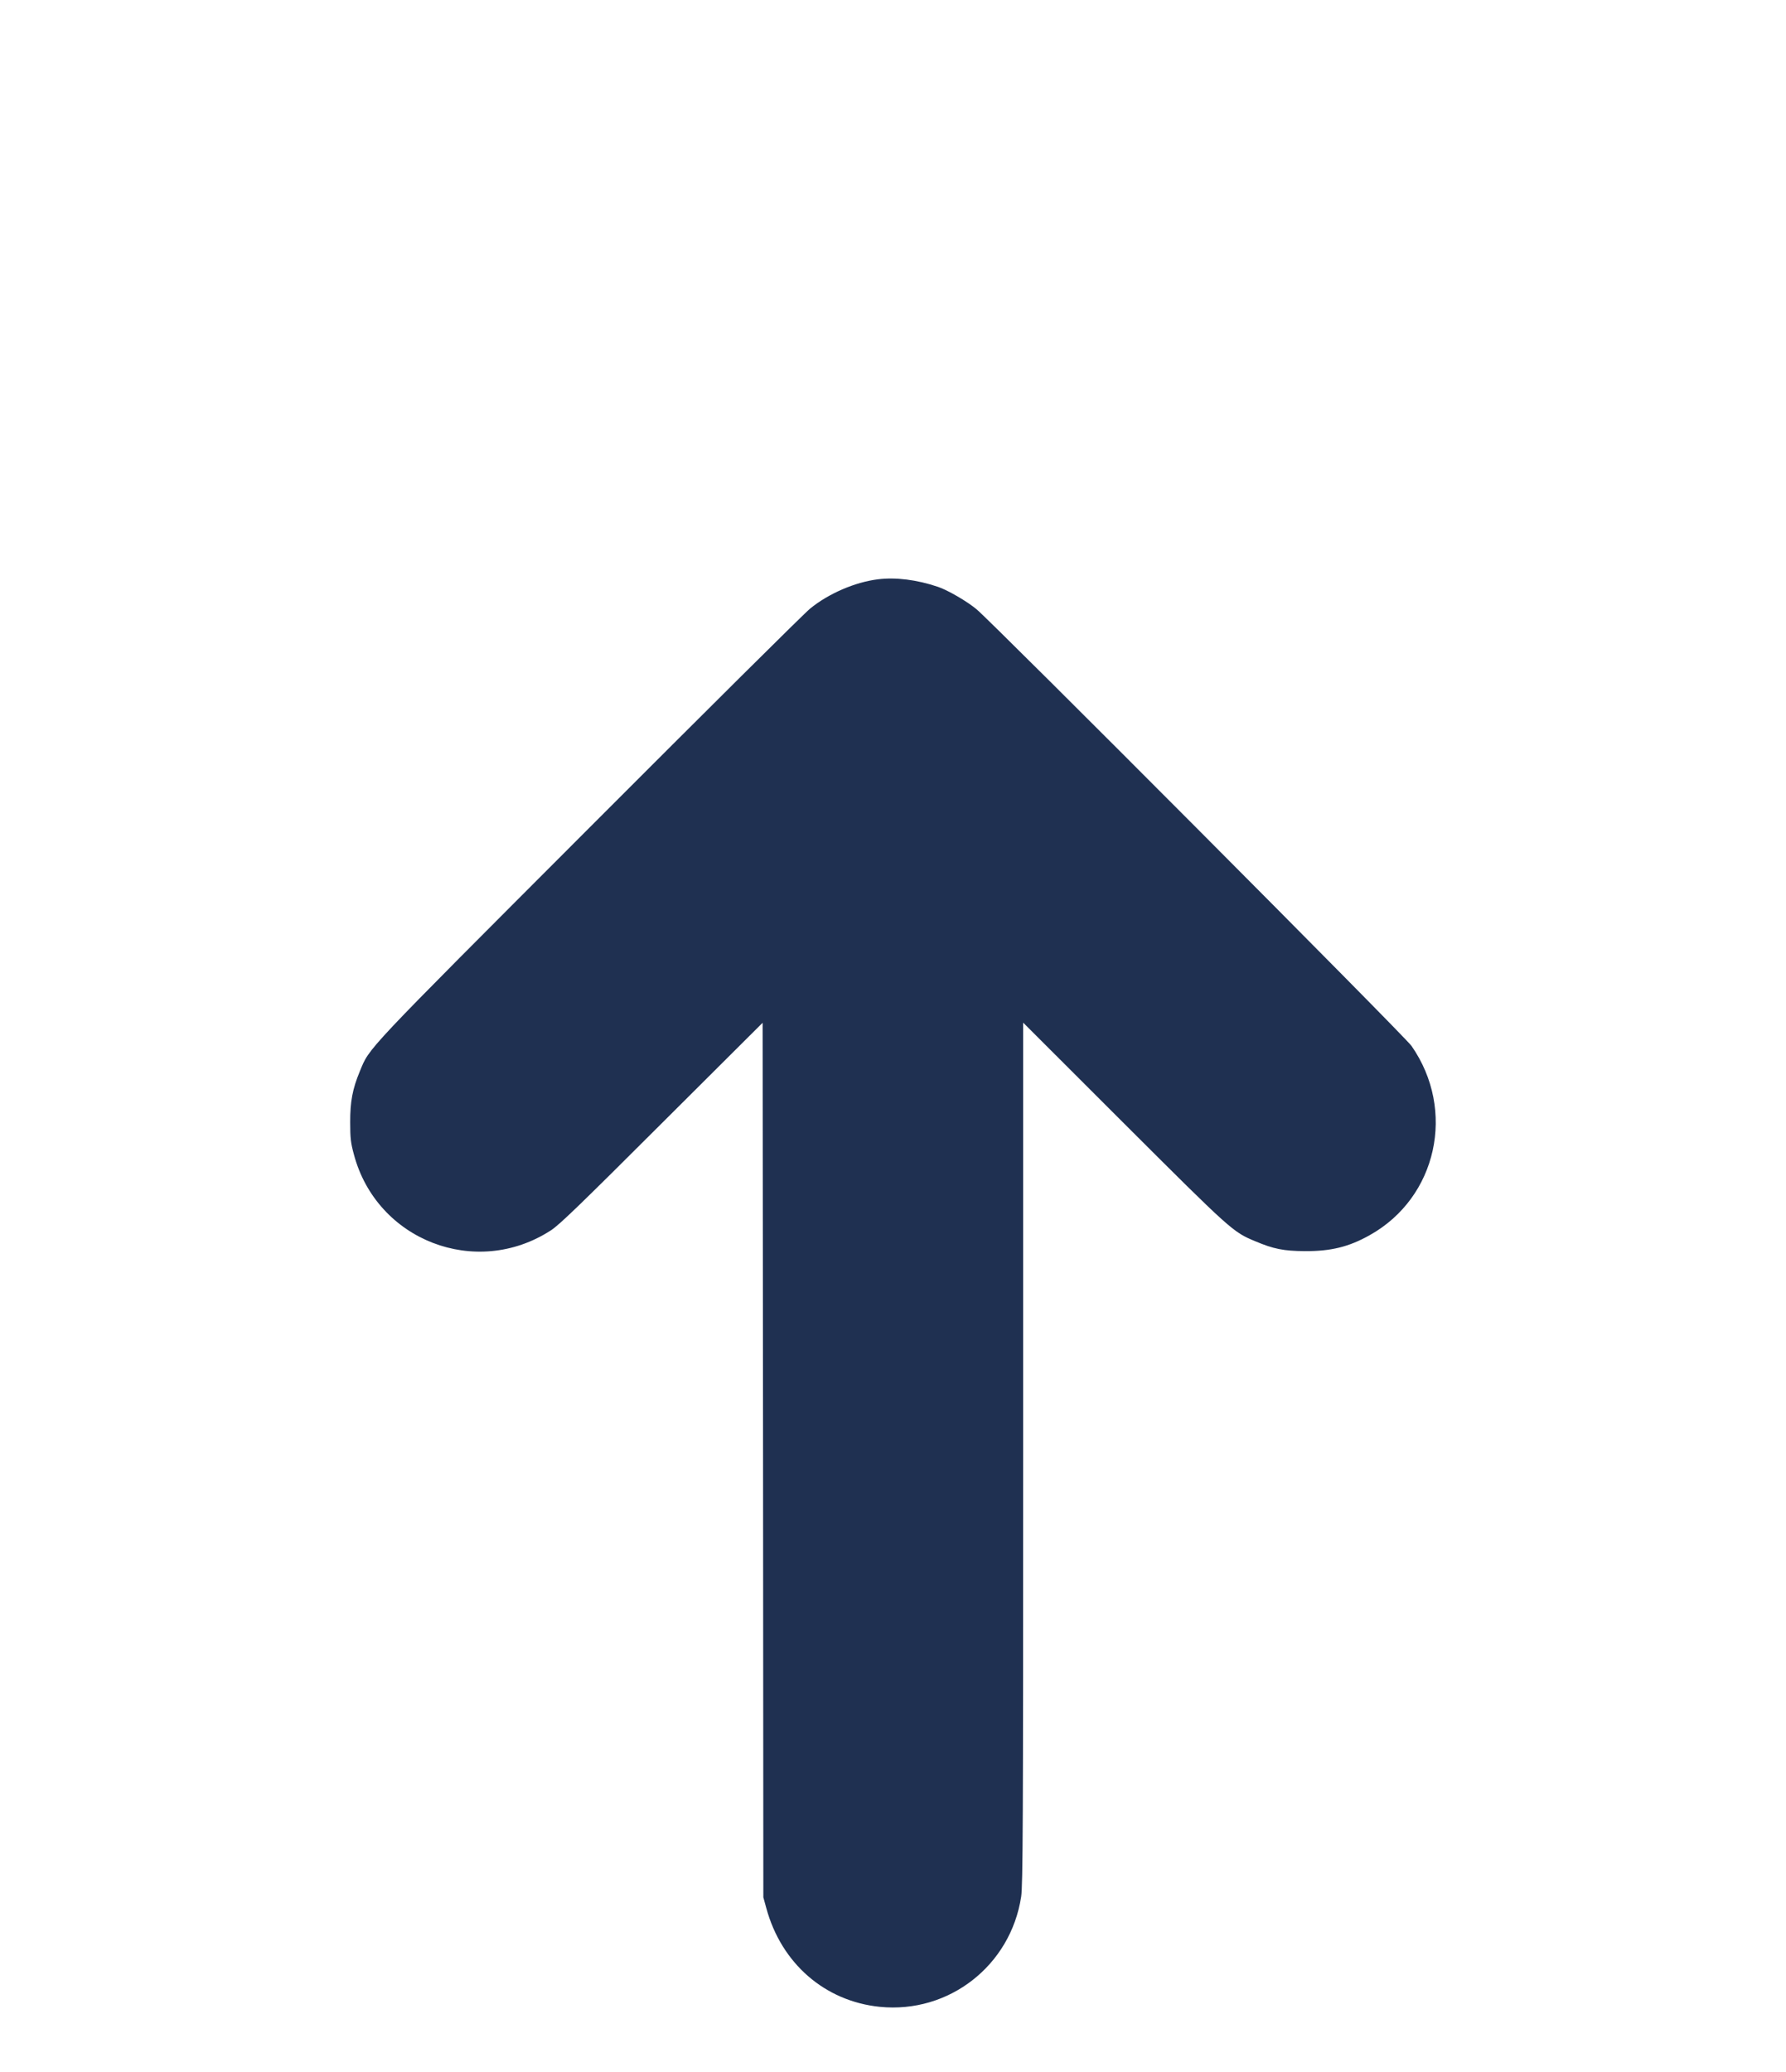 <svg width="25" height="29" viewBox="0 0 25 29" fill="none" xmlns="http://www.w3.org/2000/svg">
<g filter="url(#filter0_dd_228_1965)">
<path d="M12.29 0.108C11.97 0.147 11.598 0.307 11.34 0.518C11.265 0.577 9.877 1.956 8.253 3.582C5.061 6.778 5.178 6.654 5.036 6.996C4.934 7.242 4.901 7.418 4.902 7.709C4.902 7.93 4.91 7.997 4.953 8.155C5.271 9.361 6.662 9.9 7.71 9.221C7.829 9.145 8.121 8.862 9.265 7.72L10.675 6.315L10.681 12.434L10.685 18.555L10.726 18.704C10.936 19.48 11.546 20.01 12.316 20.088C13.282 20.185 14.147 19.511 14.294 18.546C14.318 18.395 14.322 17.511 14.322 12.341L14.322 6.313L15.732 7.722C17.236 9.223 17.258 9.243 17.569 9.372C17.829 9.482 17.969 9.509 18.266 9.511C18.629 9.513 18.88 9.452 19.172 9.288C20.116 8.762 20.385 7.539 19.758 6.639C19.669 6.508 13.887 0.706 13.669 0.527C13.535 0.415 13.265 0.259 13.128 0.213C12.835 0.114 12.538 0.077 12.29 0.108Z" fill="#071A3E" fill-opacity="0.9"/>
</g>
<defs>
<filter id="filter0_dd_228_1965" x="0.902" y="0.097" width="23.195" height="28" filterUnits="userSpaceOnUse" color-interpolation-filters="sRGB">
<feFlood flood-opacity="0" result="BackgroundImageFix"/>
<feColorMatrix in="SourceAlpha" type="matrix" values="0 0 0 0 0 0 0 0 0 0 0 0 0 0 0 0 0 0 127 0" result="hardAlpha"/>
<feOffset dy="4"/>
<feGaussianBlur stdDeviation="2"/>
<feComposite in2="hardAlpha" operator="out"/>
<feColorMatrix type="matrix" values="0 0 0 0 0 0 0 0 0 0 0 0 0 0 0 0 0 0 0.25 0"/>
<feBlend mode="normal" in2="BackgroundImageFix" result="effect1_dropShadow_228_1965"/>
<feColorMatrix in="SourceAlpha" type="matrix" values="0 0 0 0 0 0 0 0 0 0 0 0 0 0 0 0 0 0 127 0" result="hardAlpha"/>
<feOffset dy="4"/>
<feGaussianBlur stdDeviation="2"/>
<feComposite in2="hardAlpha" operator="out"/>
<feColorMatrix type="matrix" values="0 0 0 0 0 0 0 0 0 0 0 0 0 0 0 0 0 0 0.25 0"/>
<feBlend mode="normal" in2="effect1_dropShadow_228_1965" result="effect2_dropShadow_228_1965"/>
<feBlend mode="normal" in="SourceGraphic" in2="effect2_dropShadow_228_1965" result="shape"/>
</filter>
</defs>
</svg>

